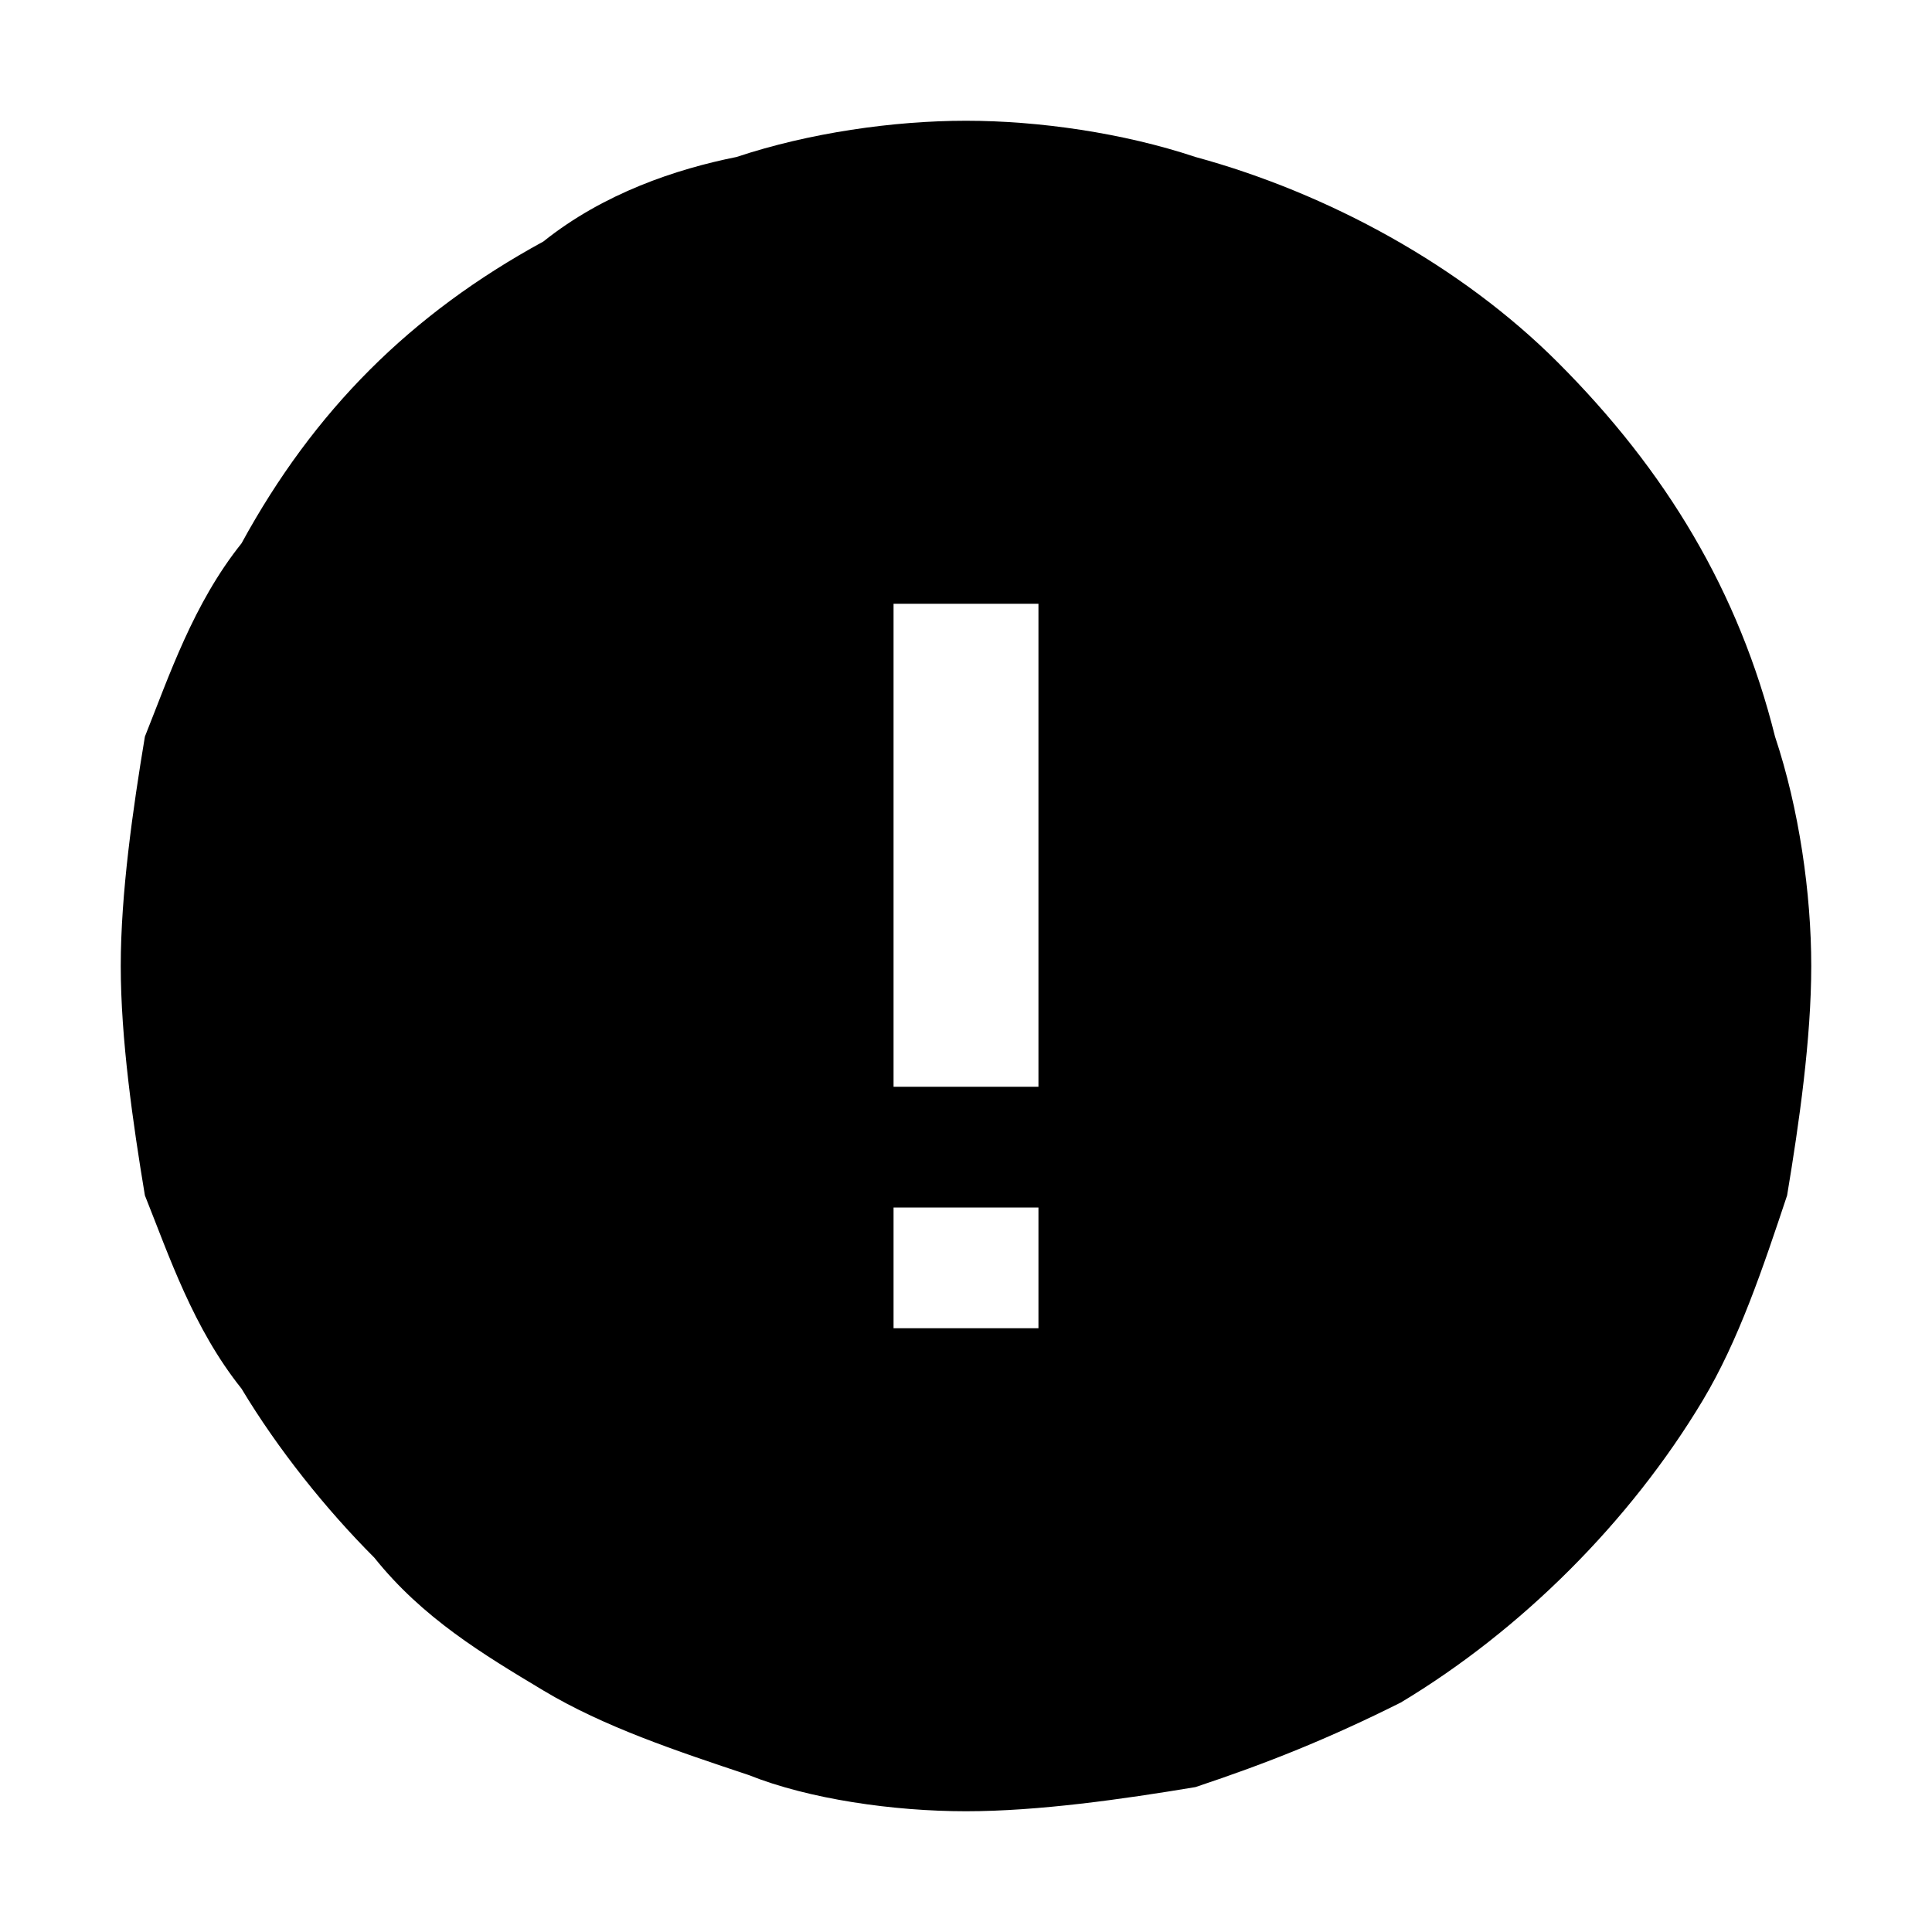 <svg xmlns="http://www.w3.org/2000/svg" viewBox="0 0 16 16" fill="currentColor"><path d="M14.7 6.1c-.3-1.2-.9-2.2-1.8-3.1-.8-.8-1.9-1.4-3-1.7C9.3 1.1 8.6 1 8 1c-.6 0-1.3.1-1.9.3-.5.1-1.1.3-1.6.7-1.1.6-1.9 1.4-2.5 2.5-.4.5-.6 1.1-.8 1.6C1.1 6.7 1 7.4 1 8c0 .6.1 1.3.2 1.9.2.5.4 1.1.8 1.6.3.5.7 1 1.1 1.4.4.5.9.8 1.4 1.1.5.3 1.1.5 1.7.7.5.2 1.2.3 1.8.3.6 0 1.3-.1 1.9-.2.6-.2 1.1-.4 1.7-.7 1-.6 1.9-1.5 2.5-2.5.3-.5.5-1.1.7-1.7.1-.6.2-1.3.2-1.9s-.1-1.3-.3-1.9zM8.6 11H7.4v-1h1.2v1zm0-2H7.4V5h1.2v4z"/></svg>
